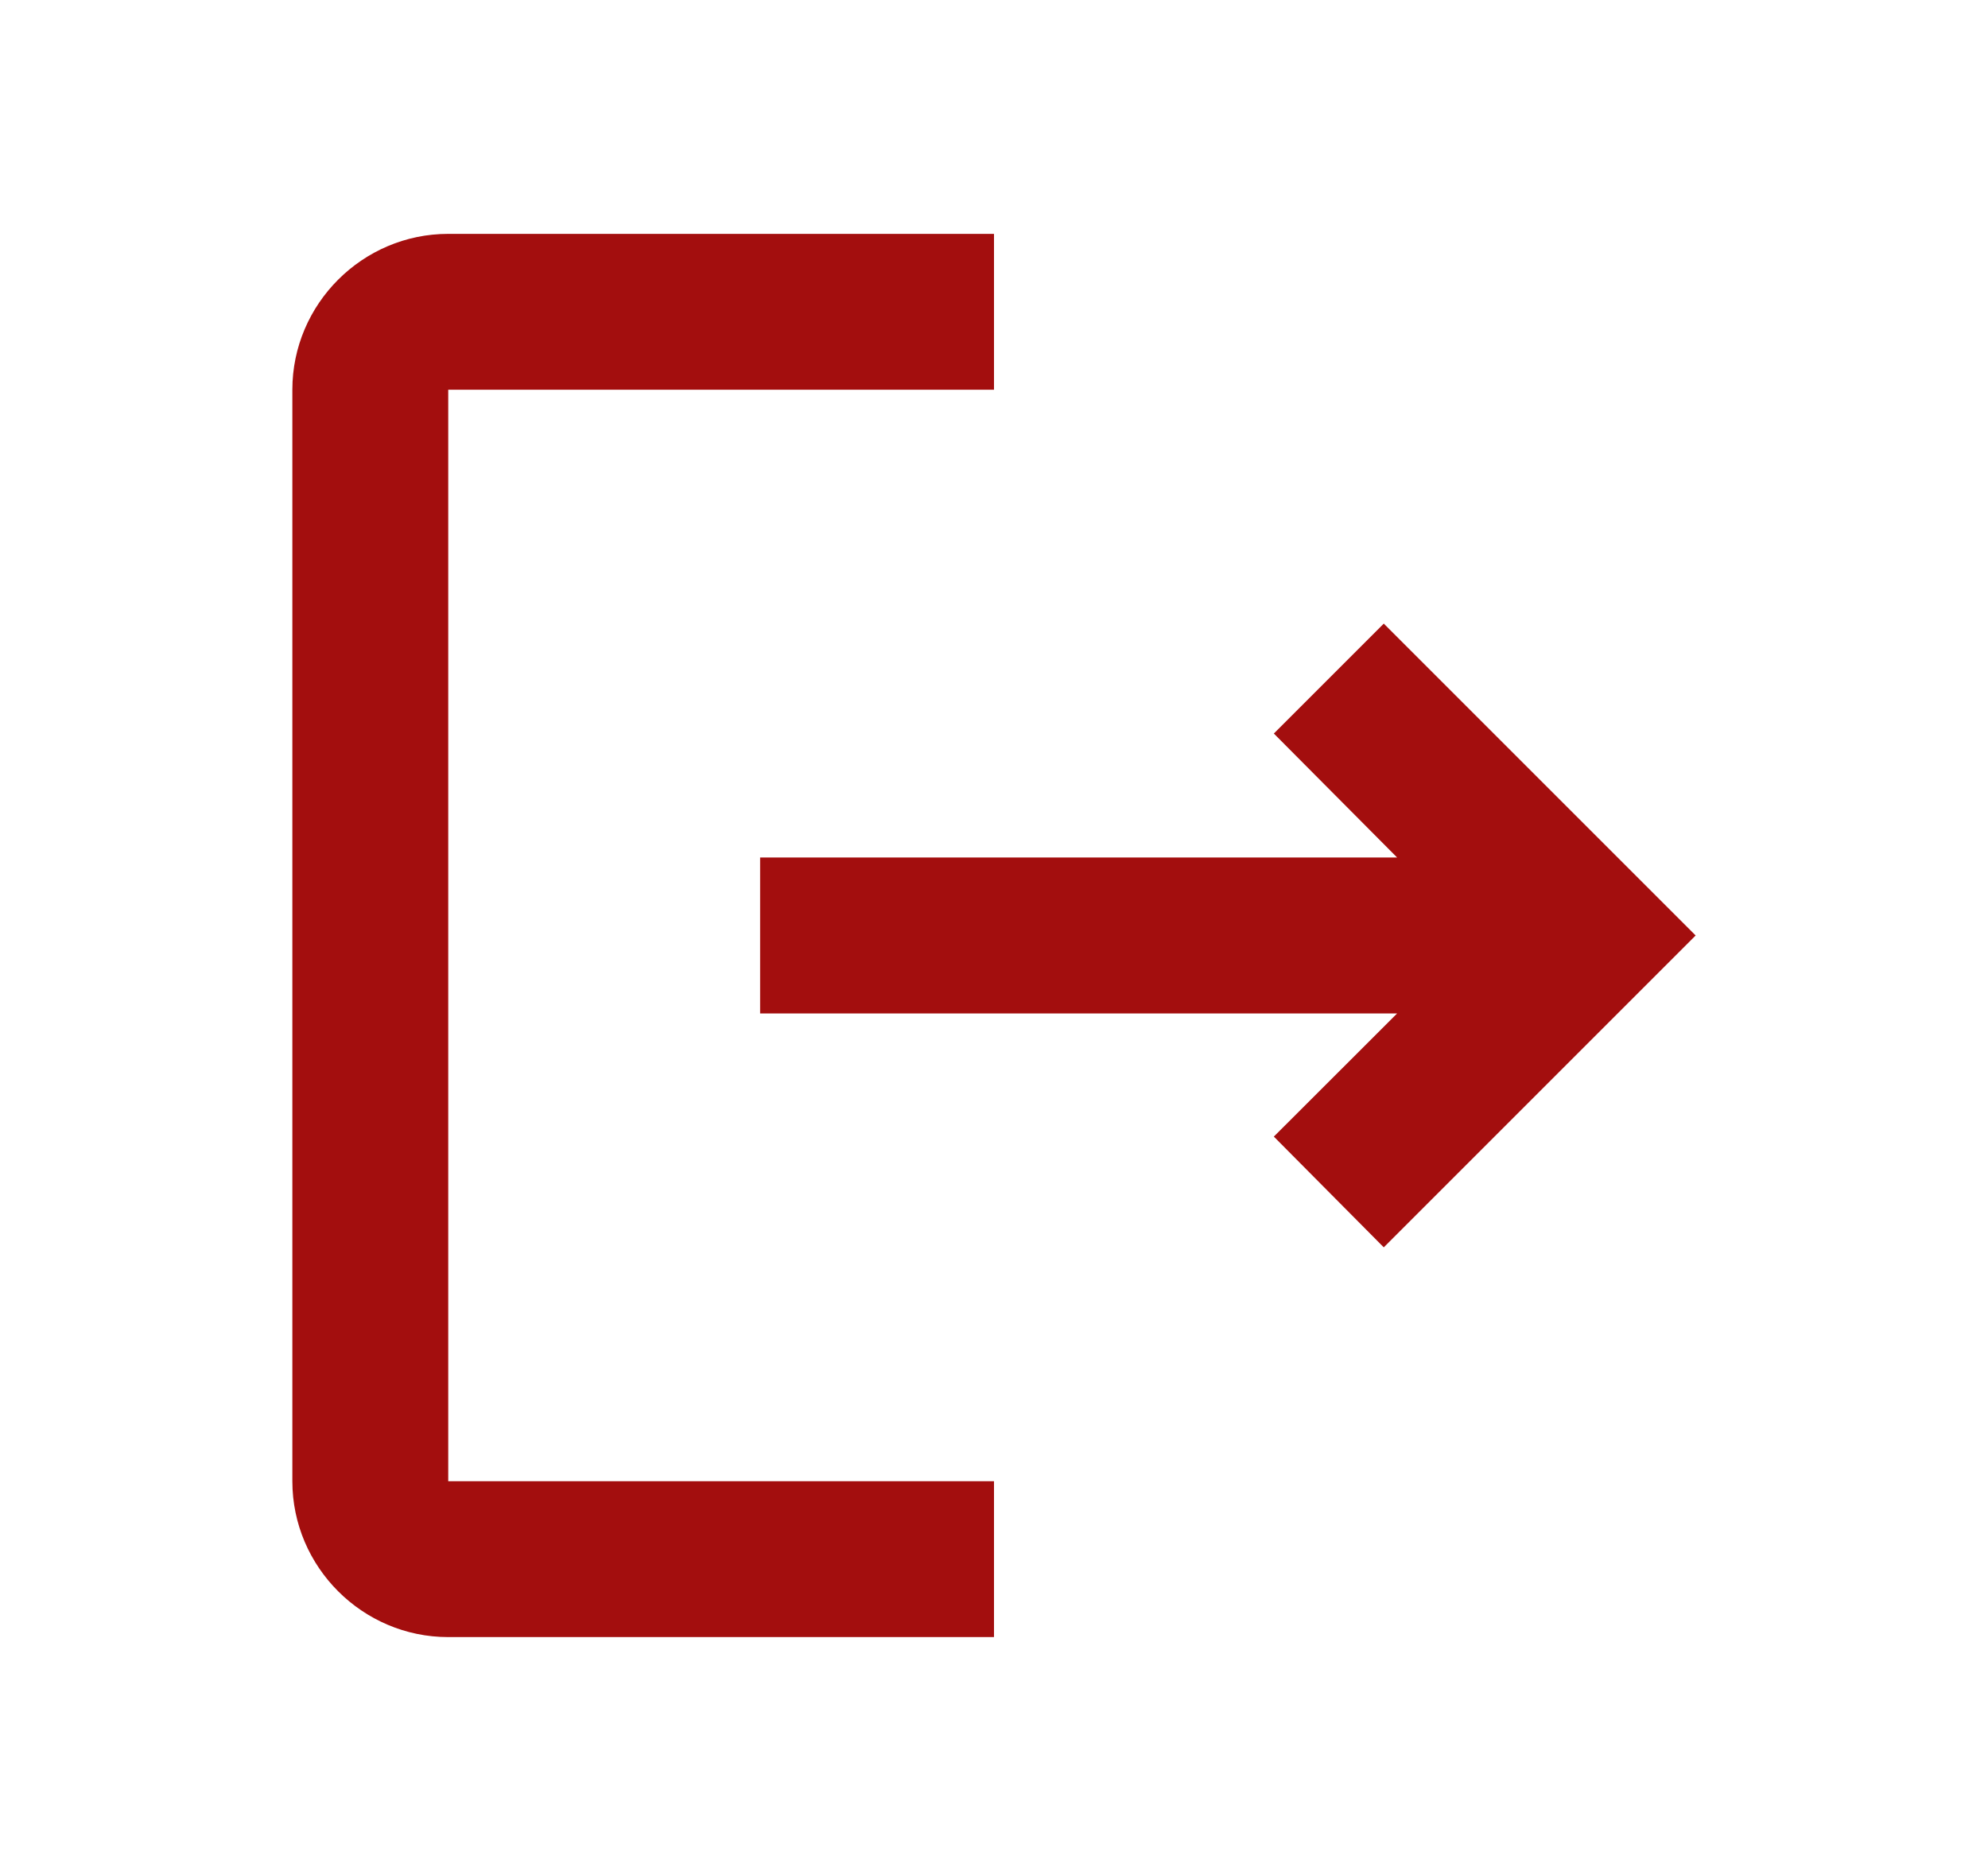 <svg width="17" height="16" viewBox="0 0 17 16" fill="none" xmlns="http://www.w3.org/2000/svg">
<path d="M11.833 5.333L10.893 6.273L11.947 7.333H6.5V8.667H11.947L10.893 9.72L11.833 10.667L14.5 8L11.833 5.333ZM3.833 3.333H8.5V2H3.833C3.1 2 2.5 2.6 2.5 3.333V12.667C2.5 13.4 3.1 14 3.833 14H8.5V12.667H3.833V3.333Z" fill="#A30E0E"/>
</svg>
